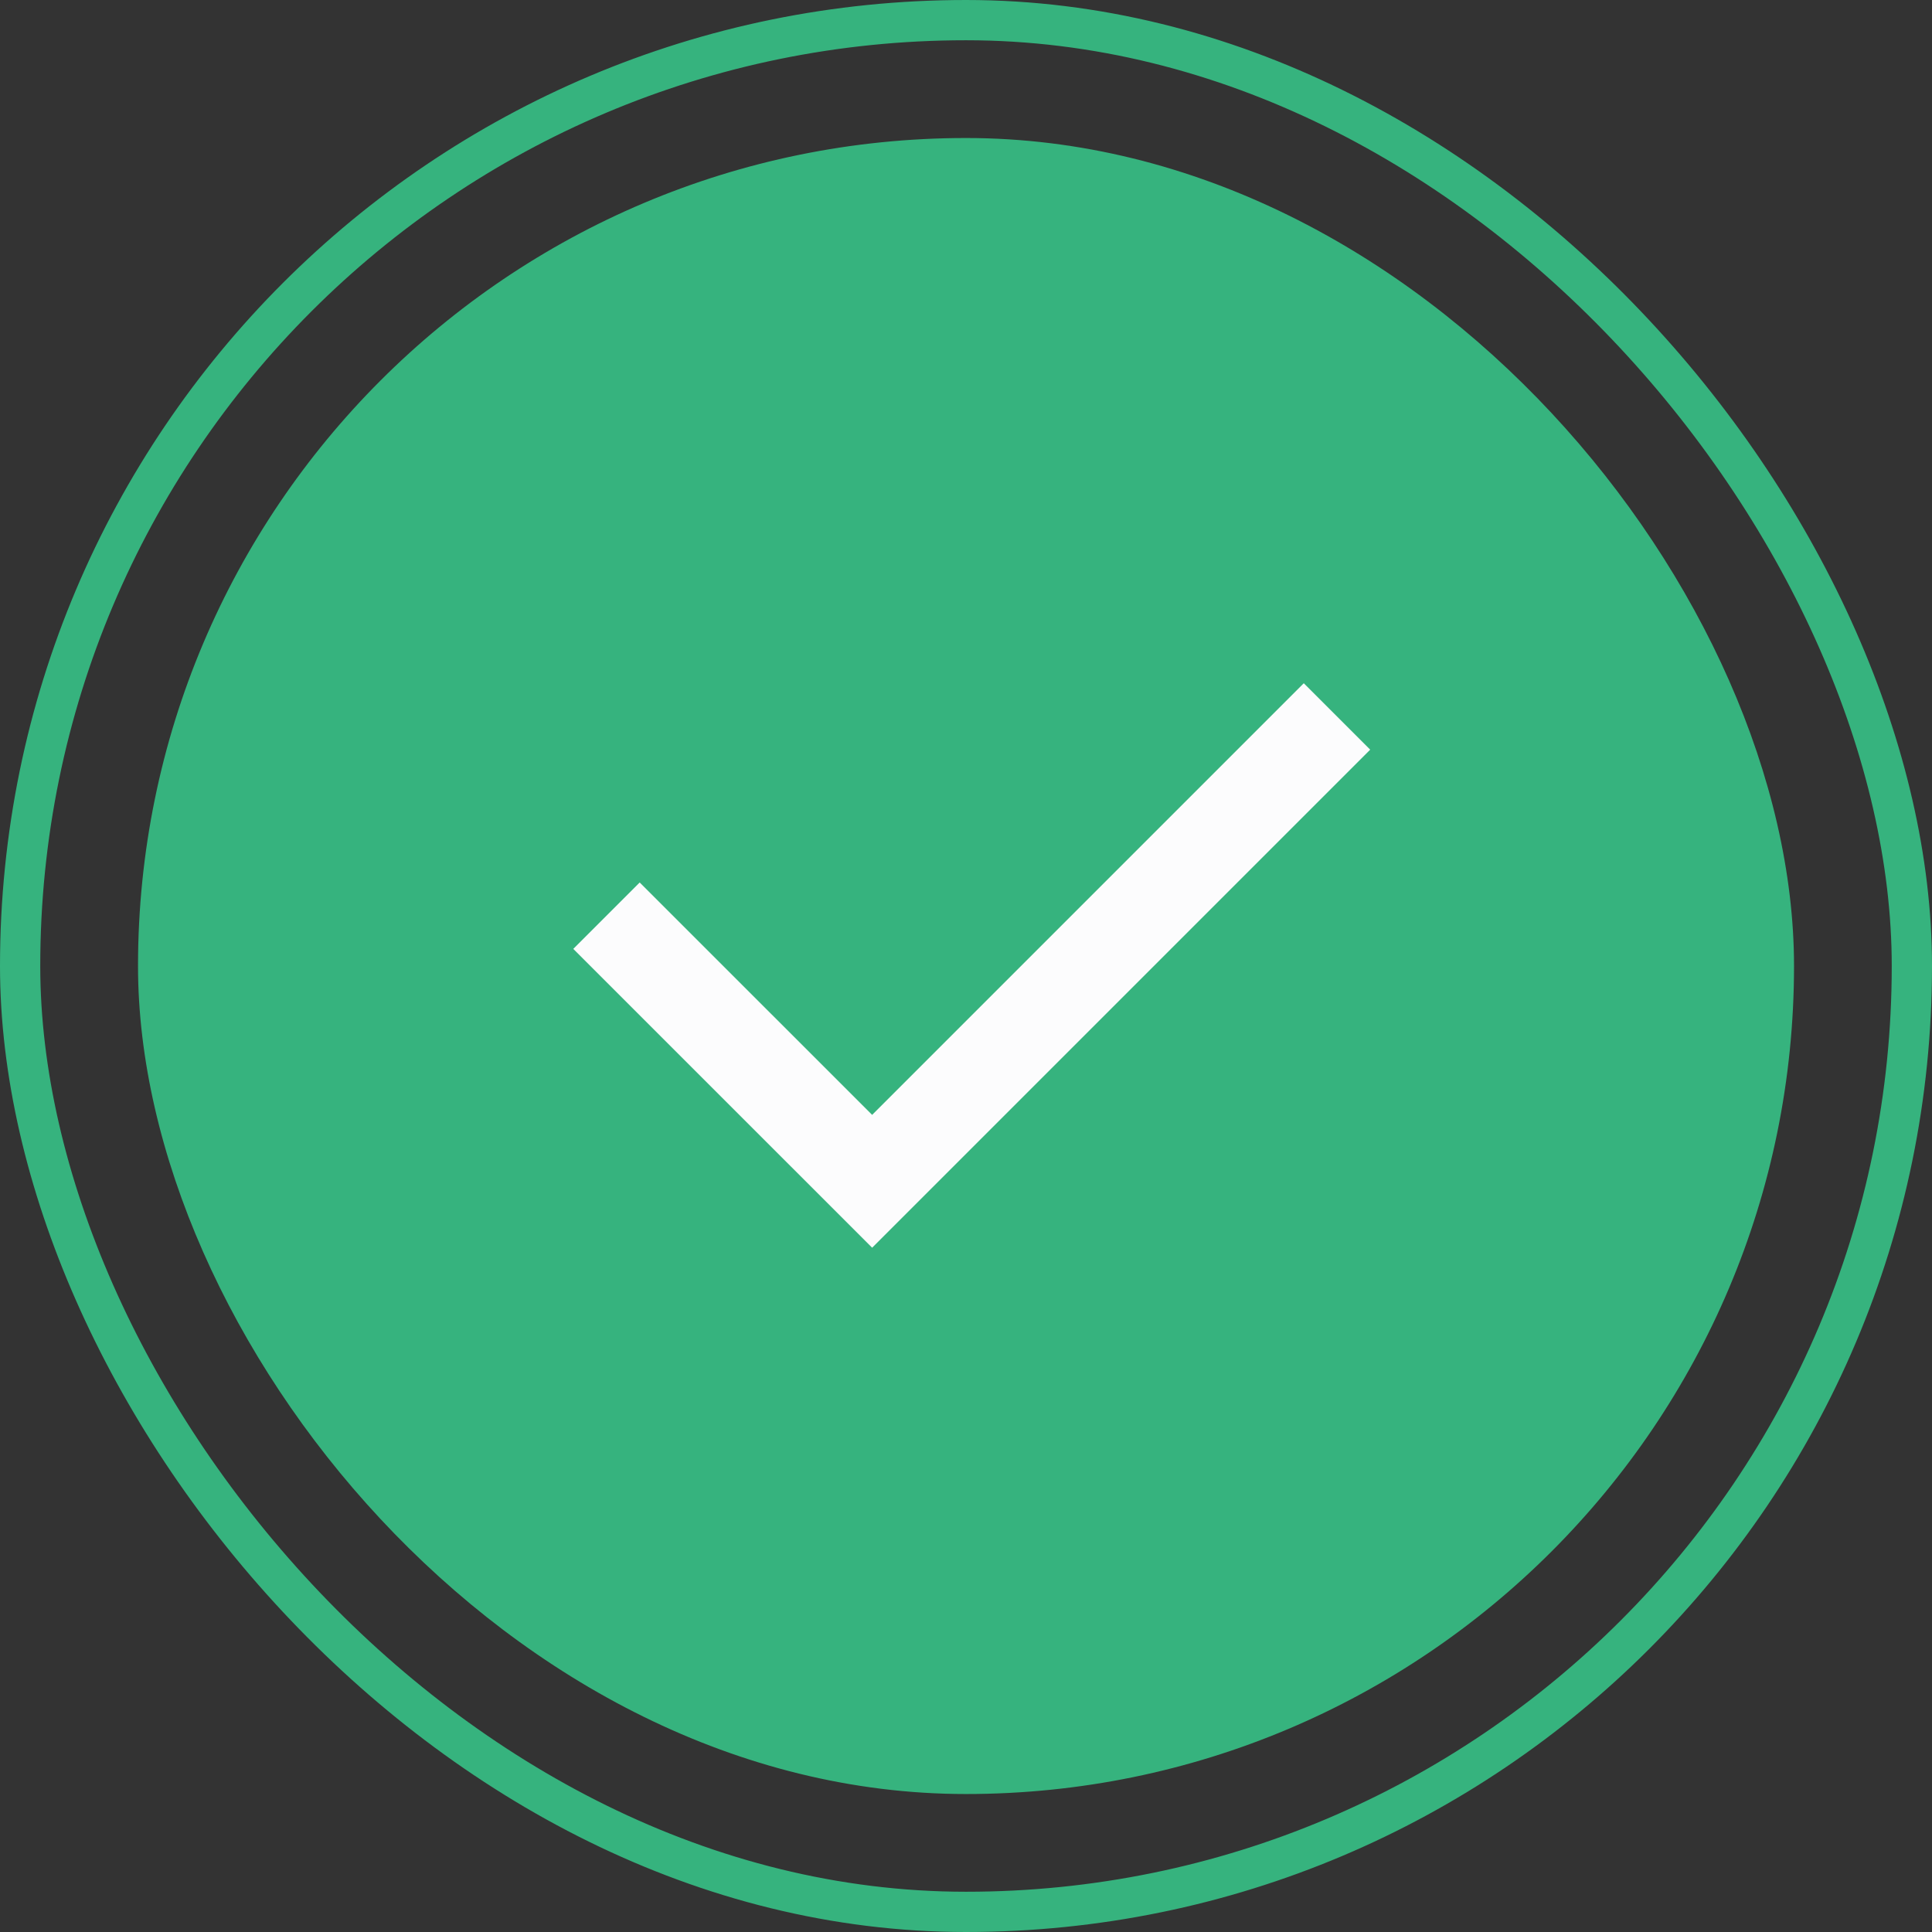 <svg width="48" height="48" viewBox="0 0 48 48" fill="none" xmlns="http://www.w3.org/2000/svg">
<rect x="0" y="0" width="48" height="48" fill="#333333" stroke="none"/>
<rect x="3.429" y="3.429" width="41.143" height="41.143" rx="20.571" fill="#36B37E"/>
<path d="M21.668 27.699L32.392 16.975L34.042 18.625L21.668 30.999L14.243 23.575L15.893 21.925L21.668 27.699Z" fill="#FCFCFD"/>
<rect x="0.5" y="0.5" width="47" height="47" rx="23.5" stroke="#36B37E"/>
</svg>
